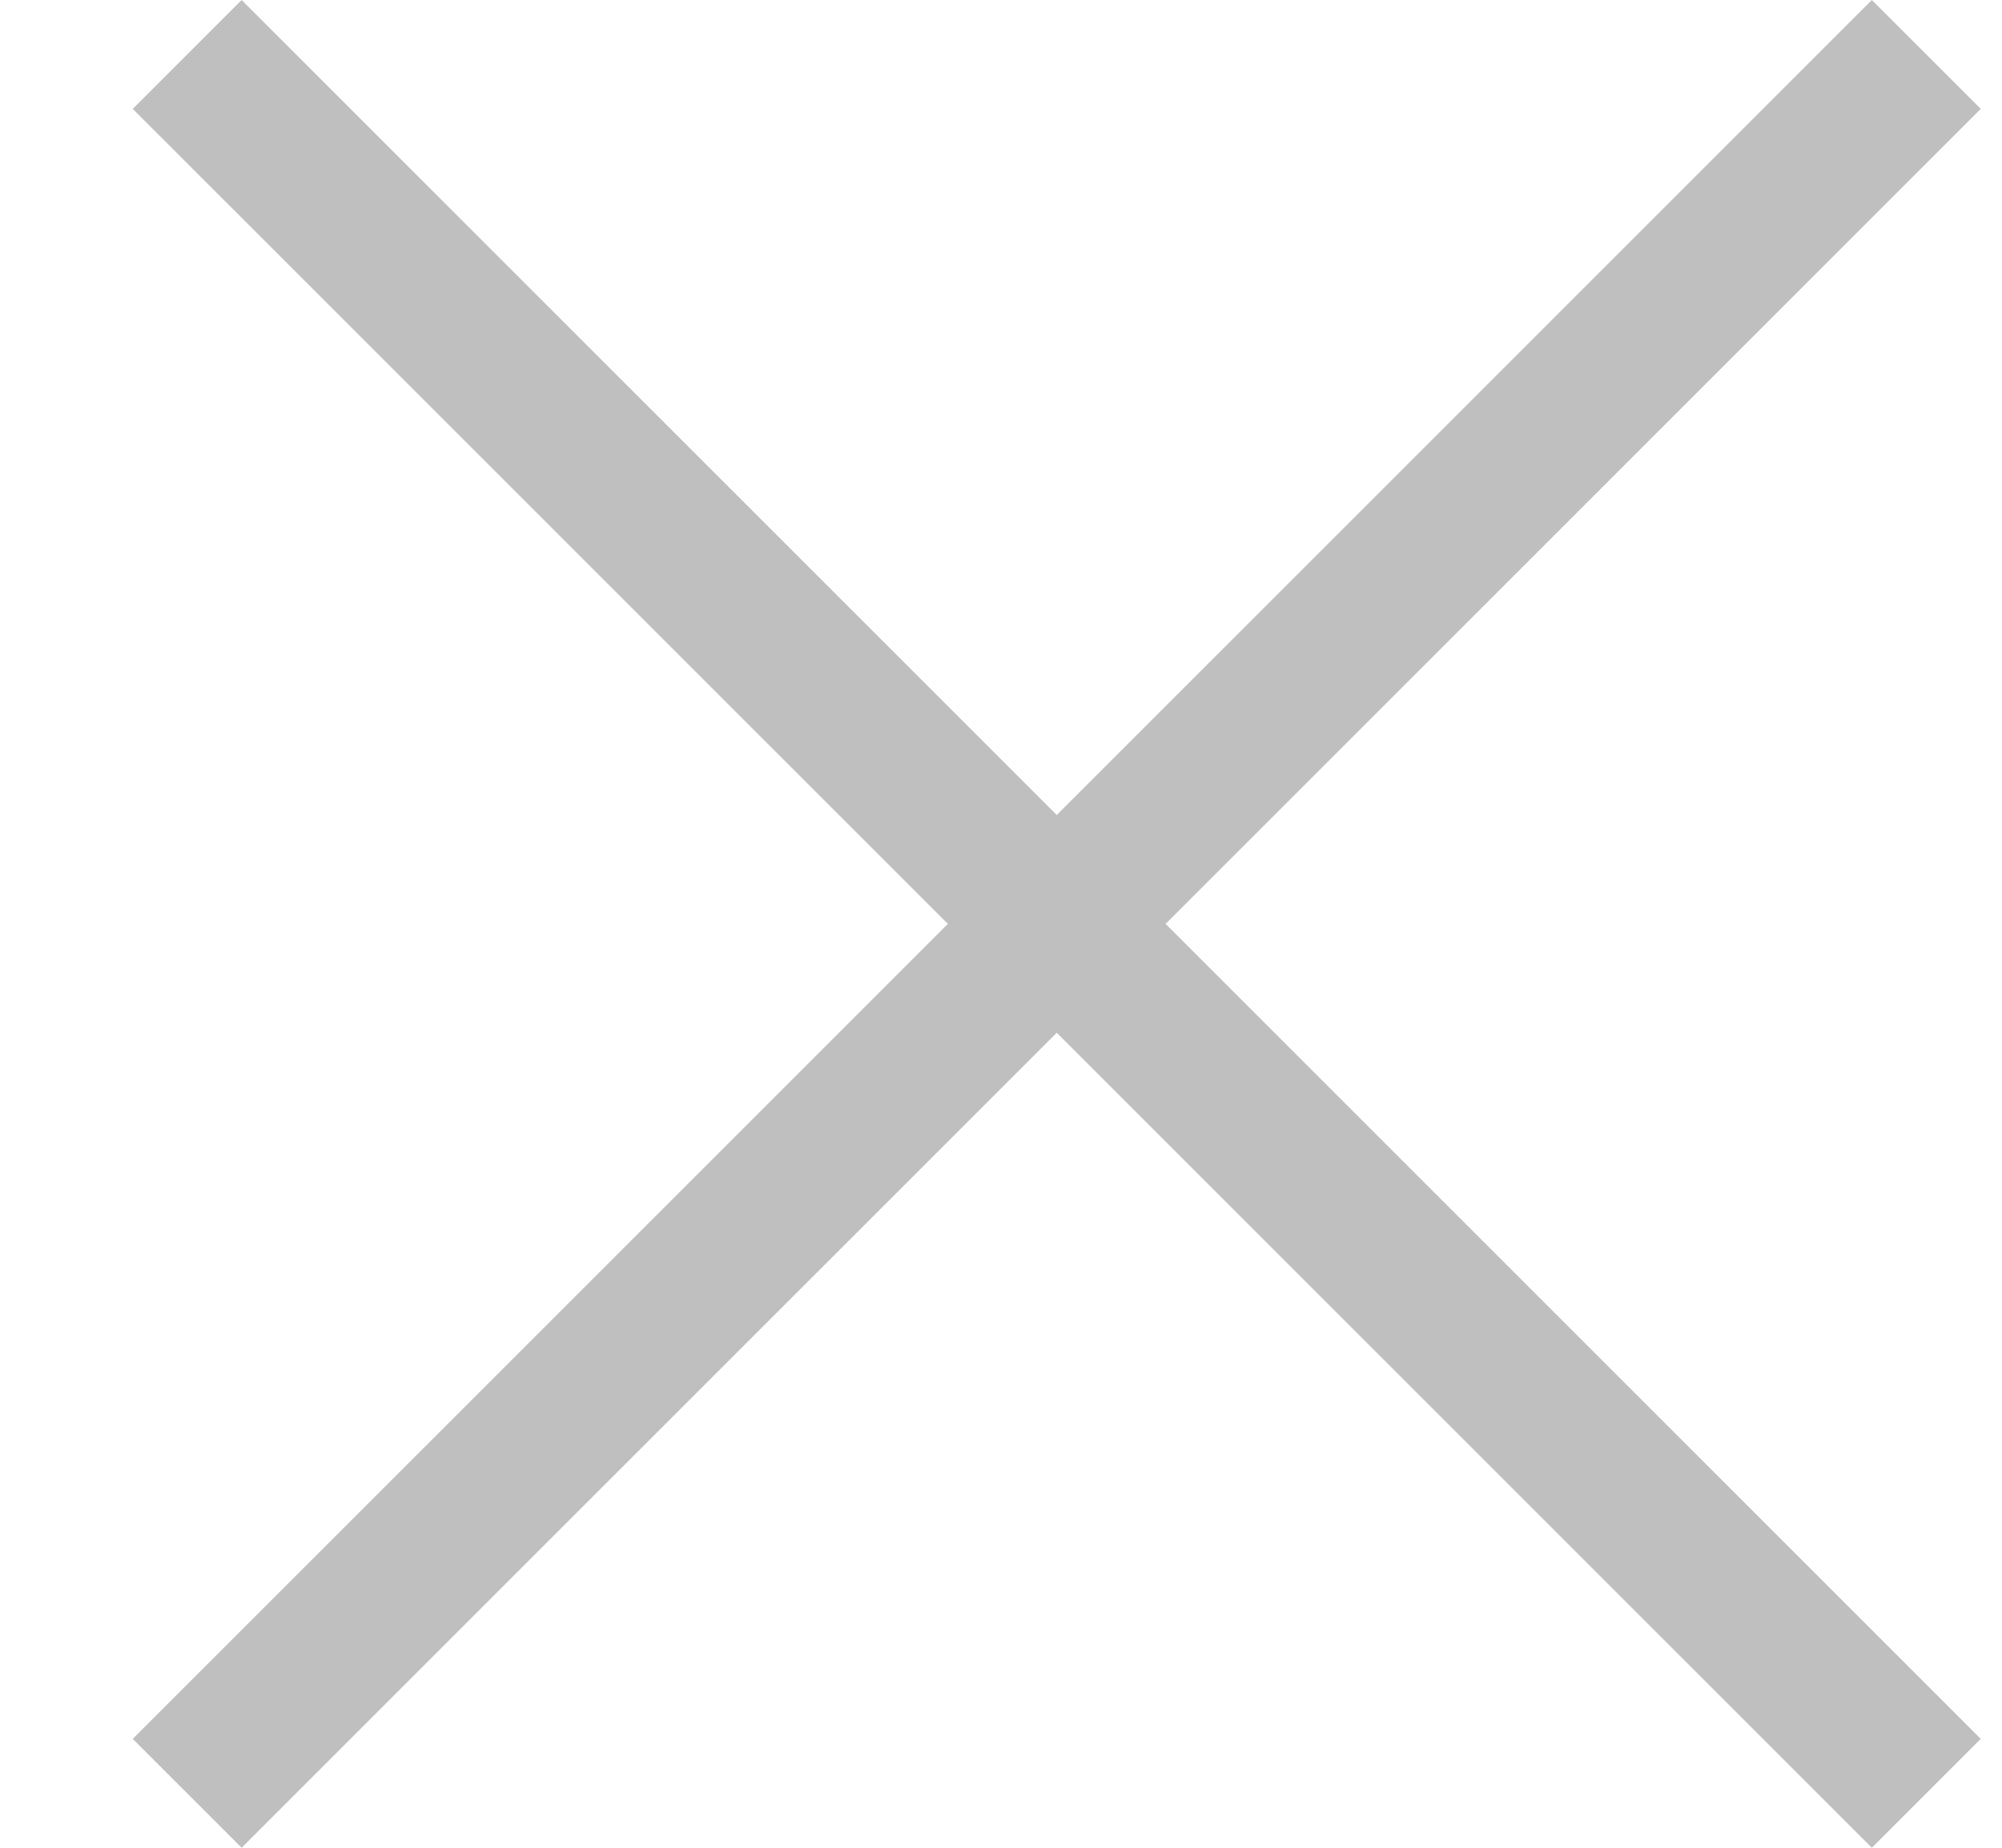 <svg width="13" height="12" viewBox="0 0 13 12" fill="none" xmlns="http://www.w3.org/2000/svg">
<path d="M12.862 0.707L12.155 0L6.862 5.293L1.569 0L0.862 0.707L6.155 6L0.862 11.293L1.569 12L6.862 6.707L12.155 12L12.862 11.293L7.569 6L12.862 0.707Z" fill="black" fill-opacity="0.25"/>
</svg>

